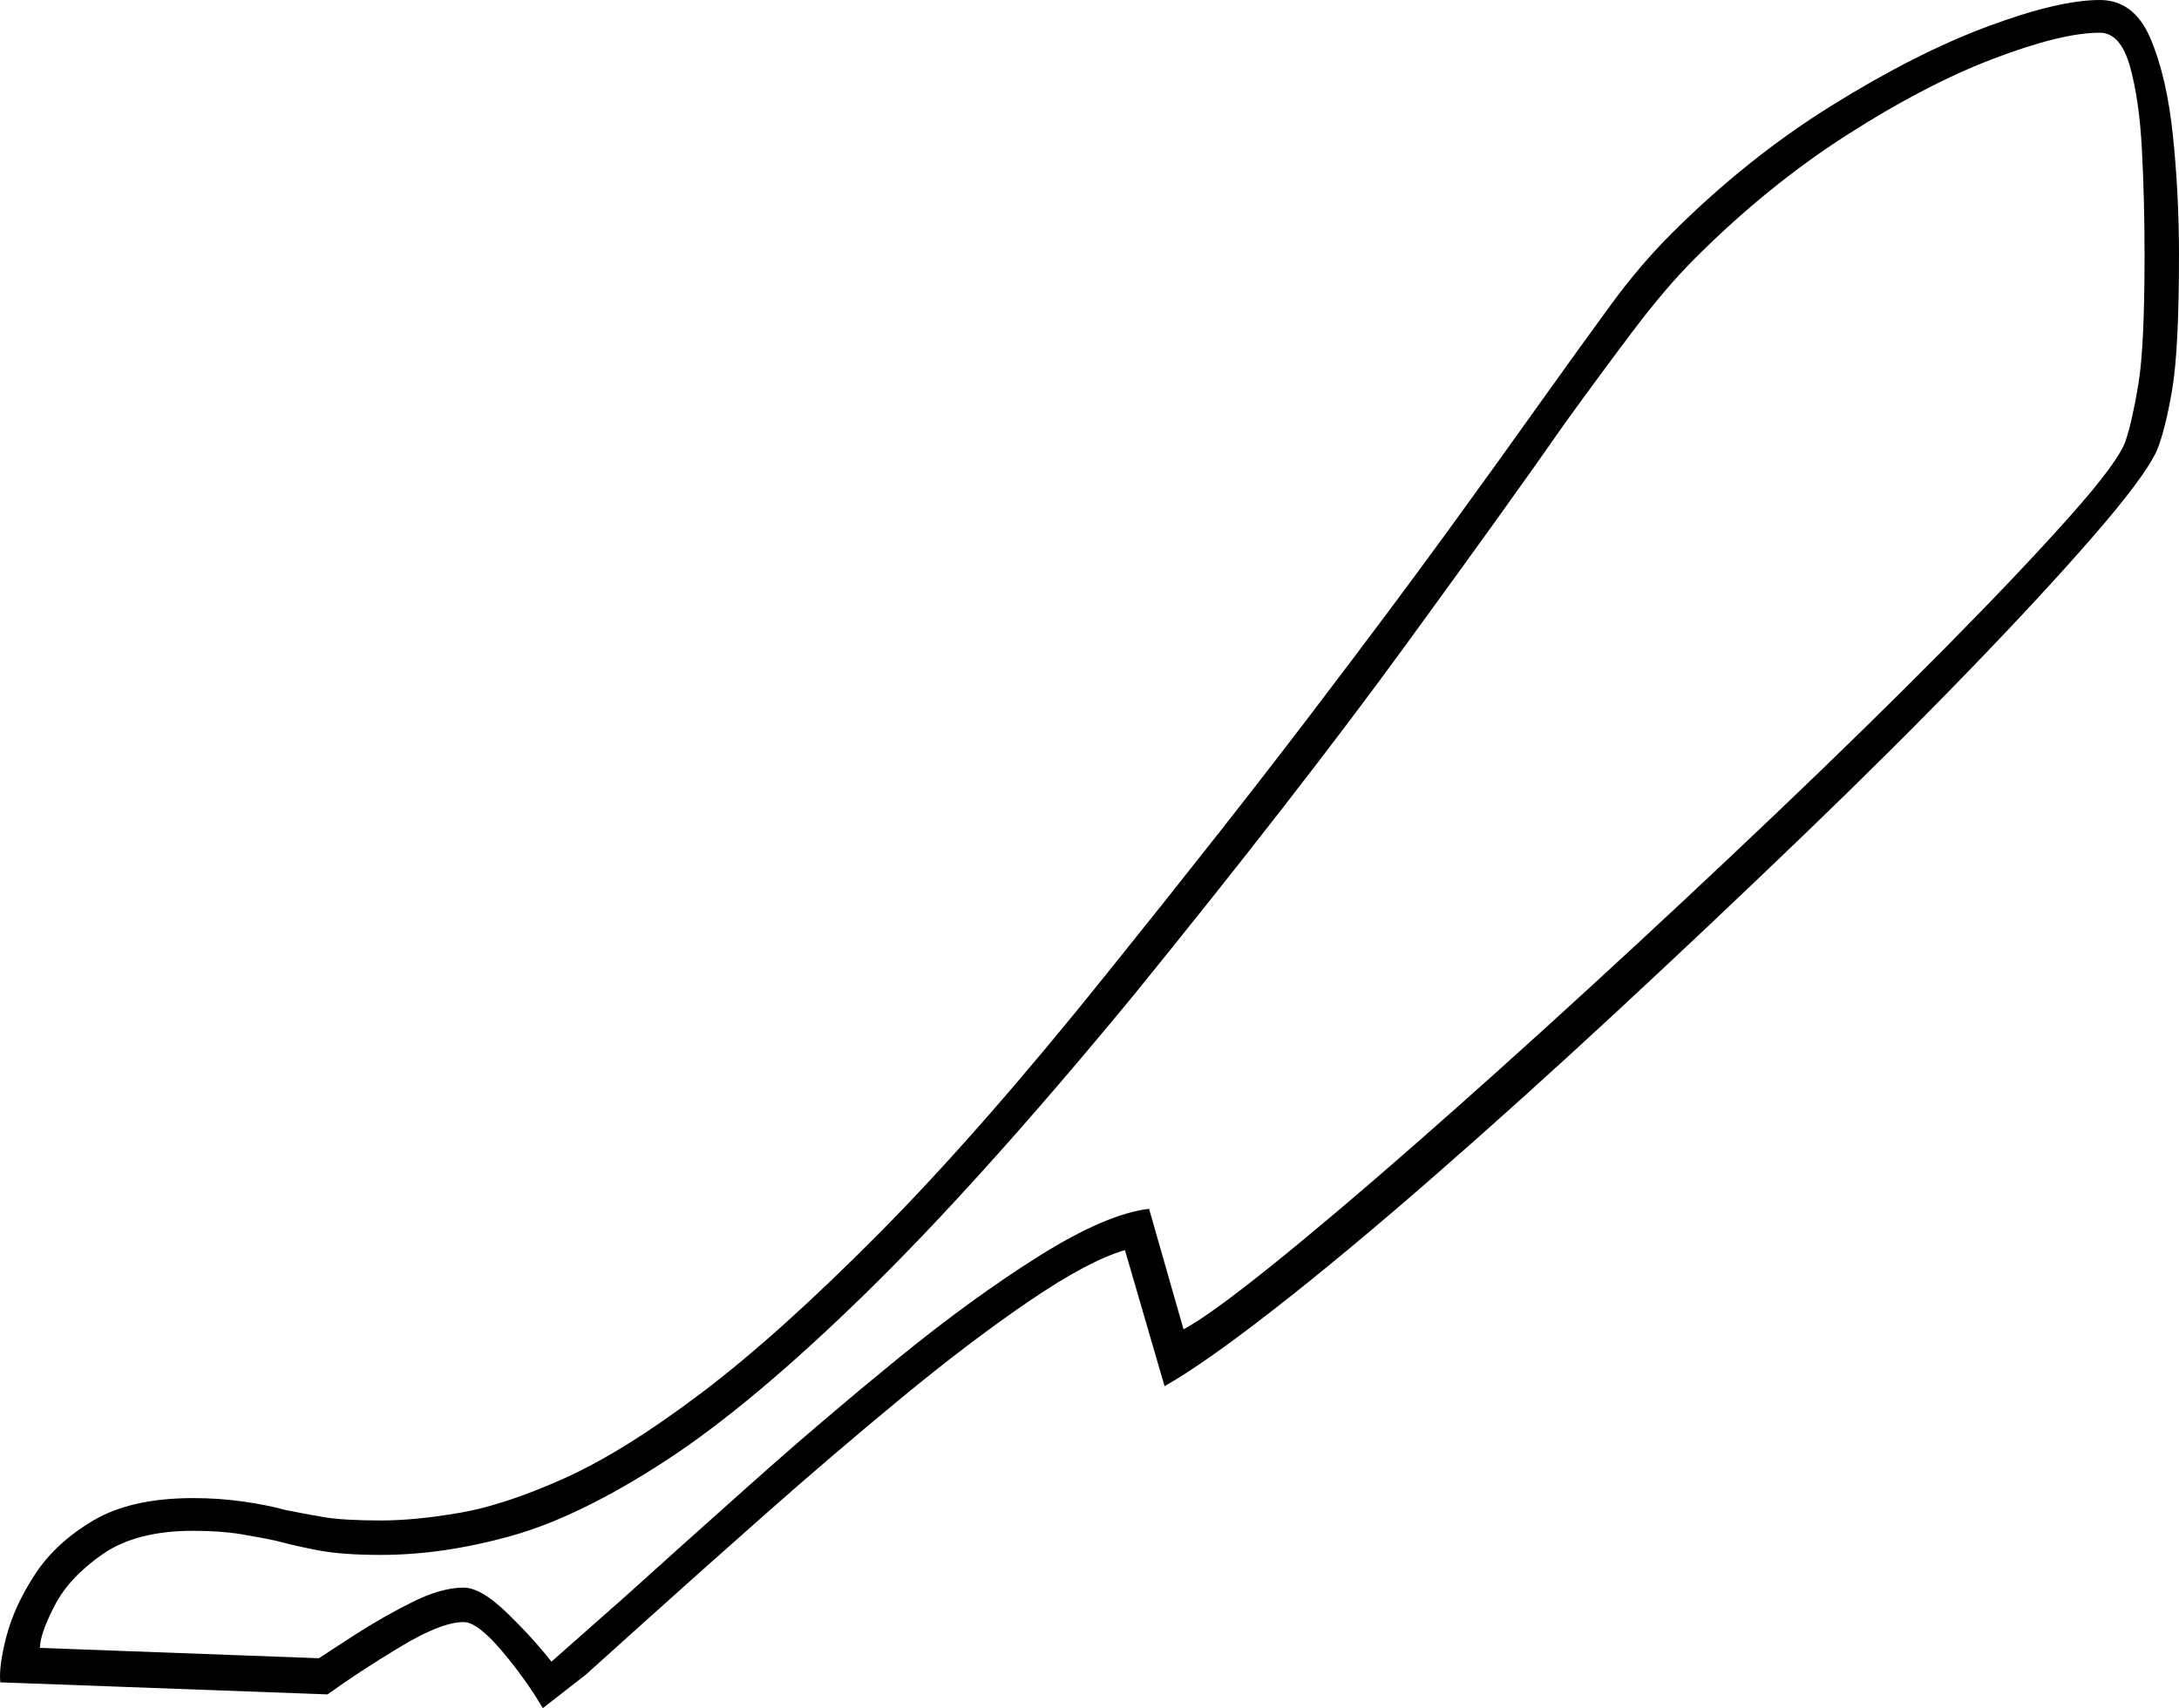 <svg xmlns="http://www.w3.org/2000/svg" viewBox="-10 0 1265.182 992"><path d="M305.182 992q-10-17-24-33.5t-22-16.5q-13 0-37 14.5t-42 27.5l-190-7q-1-9 3.5-26.5t16.5-36q12-18.5 34-31.5t58-13q15 0 29 2t25 5q10 2 21.5 4t33.5 2q20 0 46-4.5t60.5-20q34.5-15.5 79.5-49.5t103.5-93q58.5-59 131.5-150 70-87 118-150t80-107q32-44 54-75 25-35 41.5-57.5t34.5-40.5q44-44 93-74.5t90.5-46q41.5-15.5 65.5-15.5 20 0 29.5 22.5t13 56.5q3.5 34 3.5 69 0 55-4 78.5t-9 35.5q-7 15-36 48.5t-73 79q-44 45.5-97 96.5t-108 102q-55 51-106 95.5t-92 76.5q-41 32-64 45l-23-79q-21 6-55.5 29.5t-74.5 56.5q-40 33-79 67.5t-69 61.5l-35 31.5-25 19.5zm5-27l43-38q31-28 72.5-65t85-72.5q43.5-35.5 82.5-60t64-27.5l20 70q15-8 50.5-36.5t84-71q48.5-42.5 103-92.5t107.5-100.5q53-50.5 97-95t72.5-76.5q28.5-32 32.5-44t7.5-33.5q3.5-21.5 3.5-74.5 0-31-1.5-60.5t-7-49q-5.5-19.5-17.5-19.5-22 0-61.5 15t-85.5 44.5q-46 29.5-88 71.5-17 17-35.5 41.5t-39.5 53.5q-32 46-94 131t-157 202q-89 108-155.5 173t-116.5 97.5q-50 32.5-89.5 43.5t-75.5 11q-22 0-35.5-2.5t-24.5-5.5q-9-2-21-4t-28-2q-33 0-52.5 13.5t-28 30q-8.5 16.5-8.5 24.5l162 6q6-4 21.5-14t32.5-18.5q17-8.5 30-8.5 10 0 25 14.5t26 28.5z" fill="currentColor"/></svg>